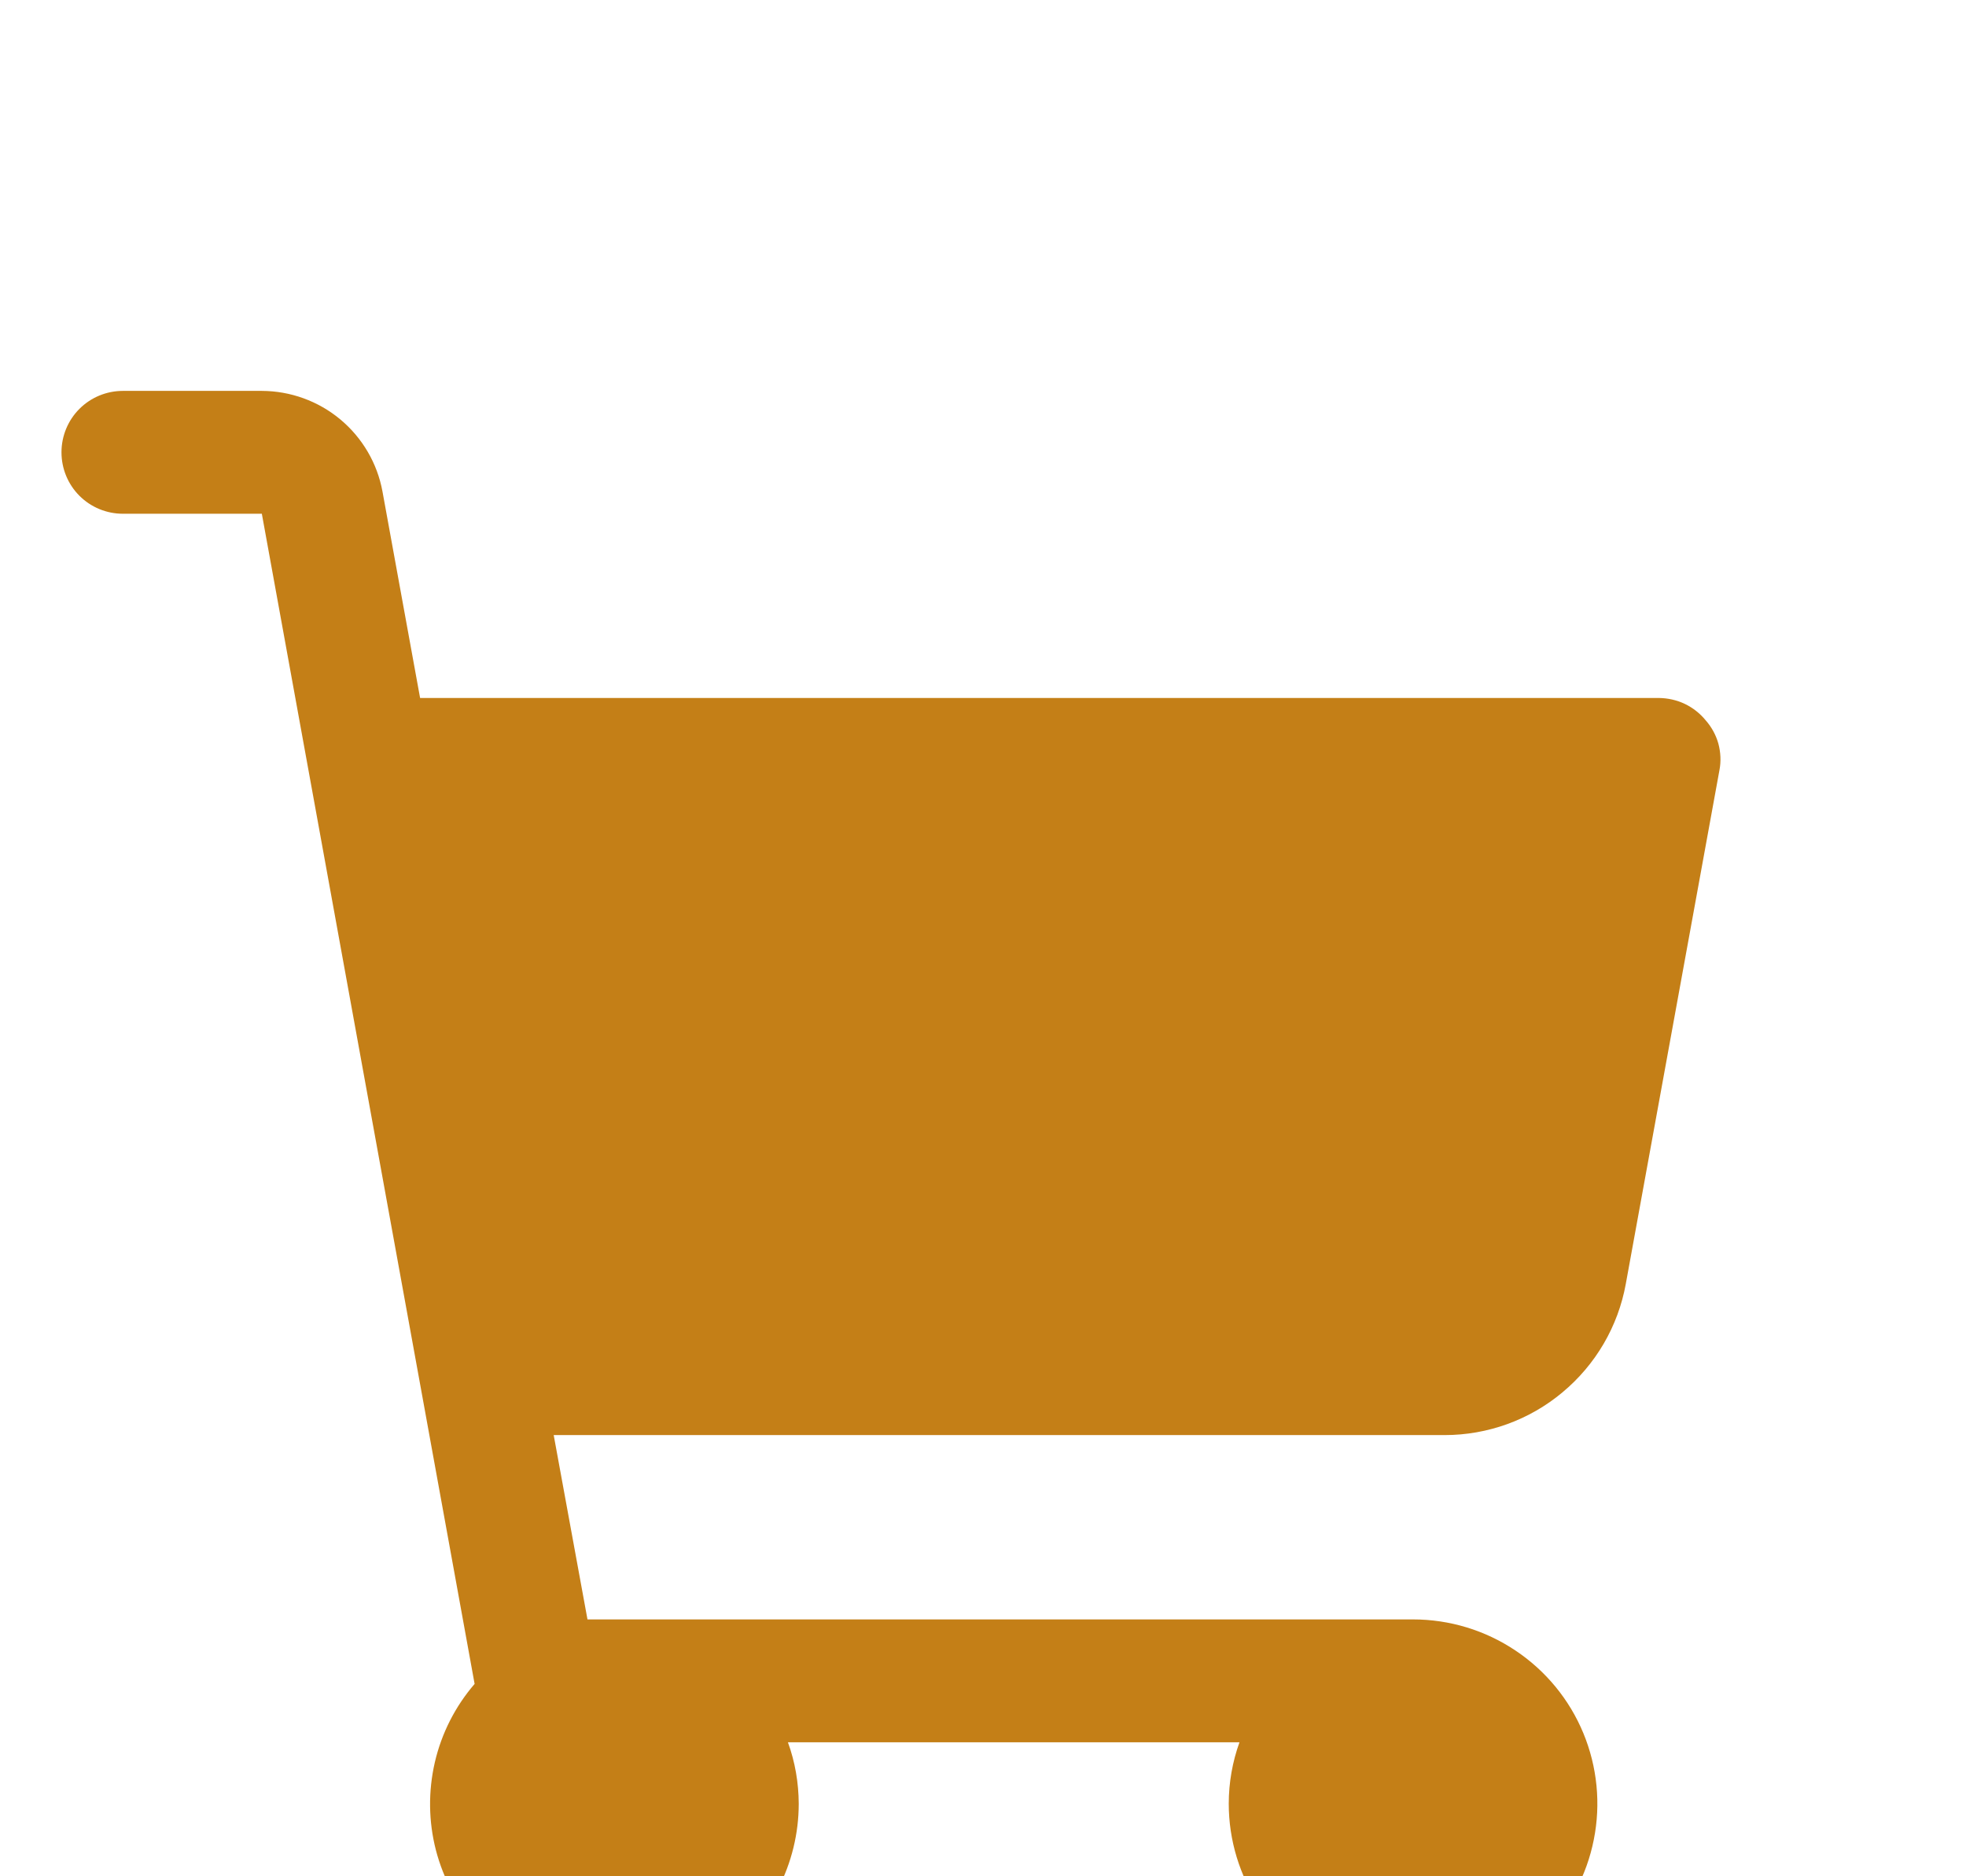 <svg width="22" height="21" viewBox="0 0 22 21" fill="none" xmlns="http://www.w3.org/2000/svg">
<g filter="url(#filter0_d_9103_78)">
<path d="M19.241 4.62L18.193 10.37C18.107 10.845 17.856 11.274 17.485 11.583C17.115 11.893 16.648 12.062 16.165 12.062H6.196L6.574 14.125H15.812C16.22 14.125 16.619 14.246 16.958 14.473C17.297 14.699 17.562 15.021 17.718 15.398C17.874 15.775 17.915 16.19 17.835 16.59C17.756 16.99 17.559 17.358 17.271 17.646C16.983 17.934 16.615 18.131 16.215 18.21C15.815 18.29 15.4 18.249 15.023 18.093C14.646 17.937 14.324 17.672 14.098 17.333C13.871 16.994 13.75 16.595 13.75 16.188C13.75 15.953 13.791 15.72 13.87 15.5H8.817C8.897 15.72 8.937 15.953 8.938 16.188C8.938 16.52 8.858 16.848 8.705 17.143C8.551 17.439 8.328 17.692 8.055 17.883C7.782 18.073 7.468 18.195 7.137 18.237C6.807 18.279 6.472 18.241 6.16 18.126C5.848 18.011 5.568 17.821 5.345 17.575C5.122 17.328 4.962 17.03 4.878 16.708C4.795 16.386 4.791 16.049 4.866 15.724C4.941 15.4 5.094 15.099 5.311 14.847L2.93 1.75H1.375C1.193 1.75 1.018 1.678 0.889 1.549C0.76 1.42 0.688 1.245 0.688 1.062C0.688 0.88 0.76 0.705 0.889 0.576C1.018 0.447 1.193 0.375 1.375 0.375H2.93C3.251 0.376 3.562 0.489 3.808 0.694C4.055 0.9 4.222 1.185 4.28 1.501L4.701 3.812H18.562C18.663 3.813 18.762 3.835 18.853 3.878C18.943 3.921 19.023 3.984 19.087 4.062C19.153 4.137 19.202 4.226 19.229 4.323C19.255 4.42 19.26 4.522 19.241 4.62Z" fill="#C47F17"/>
</g>
<defs>
<filter id="filter0_d_9103_78" x="-3.312" y="0.375" width="26.565" height="25.879" filterUnits="userSpaceOnUse" color-interpolation-filters="sRGB">
<feFlood flood-opacity="0" result="BackgroundImageFix"/>
<feColorMatrix in="SourceAlpha" type="matrix" values="0 0 0 0 0 0 0 0 0 0 0 0 0 0 0 0 0 0 127 0" result="hardAlpha"/>
<feOffset dy="4"/>
<feGaussianBlur stdDeviation="2"/>
<feComposite in2="hardAlpha" operator="out"/>
<feColorMatrix type="matrix" values="0 0 0 0 0 0 0 0 0 0 0 0 0 0 0 0 0 0 0.25 0"/>
<feBlend mode="normal" in2="BackgroundImageFix" result="effect1_dropShadow_9103_78"/>
<feBlend mode="normal" in="SourceGraphic" in2="effect1_dropShadow_9103_78" result="shape"/>
</filter>
</defs>
</svg>
